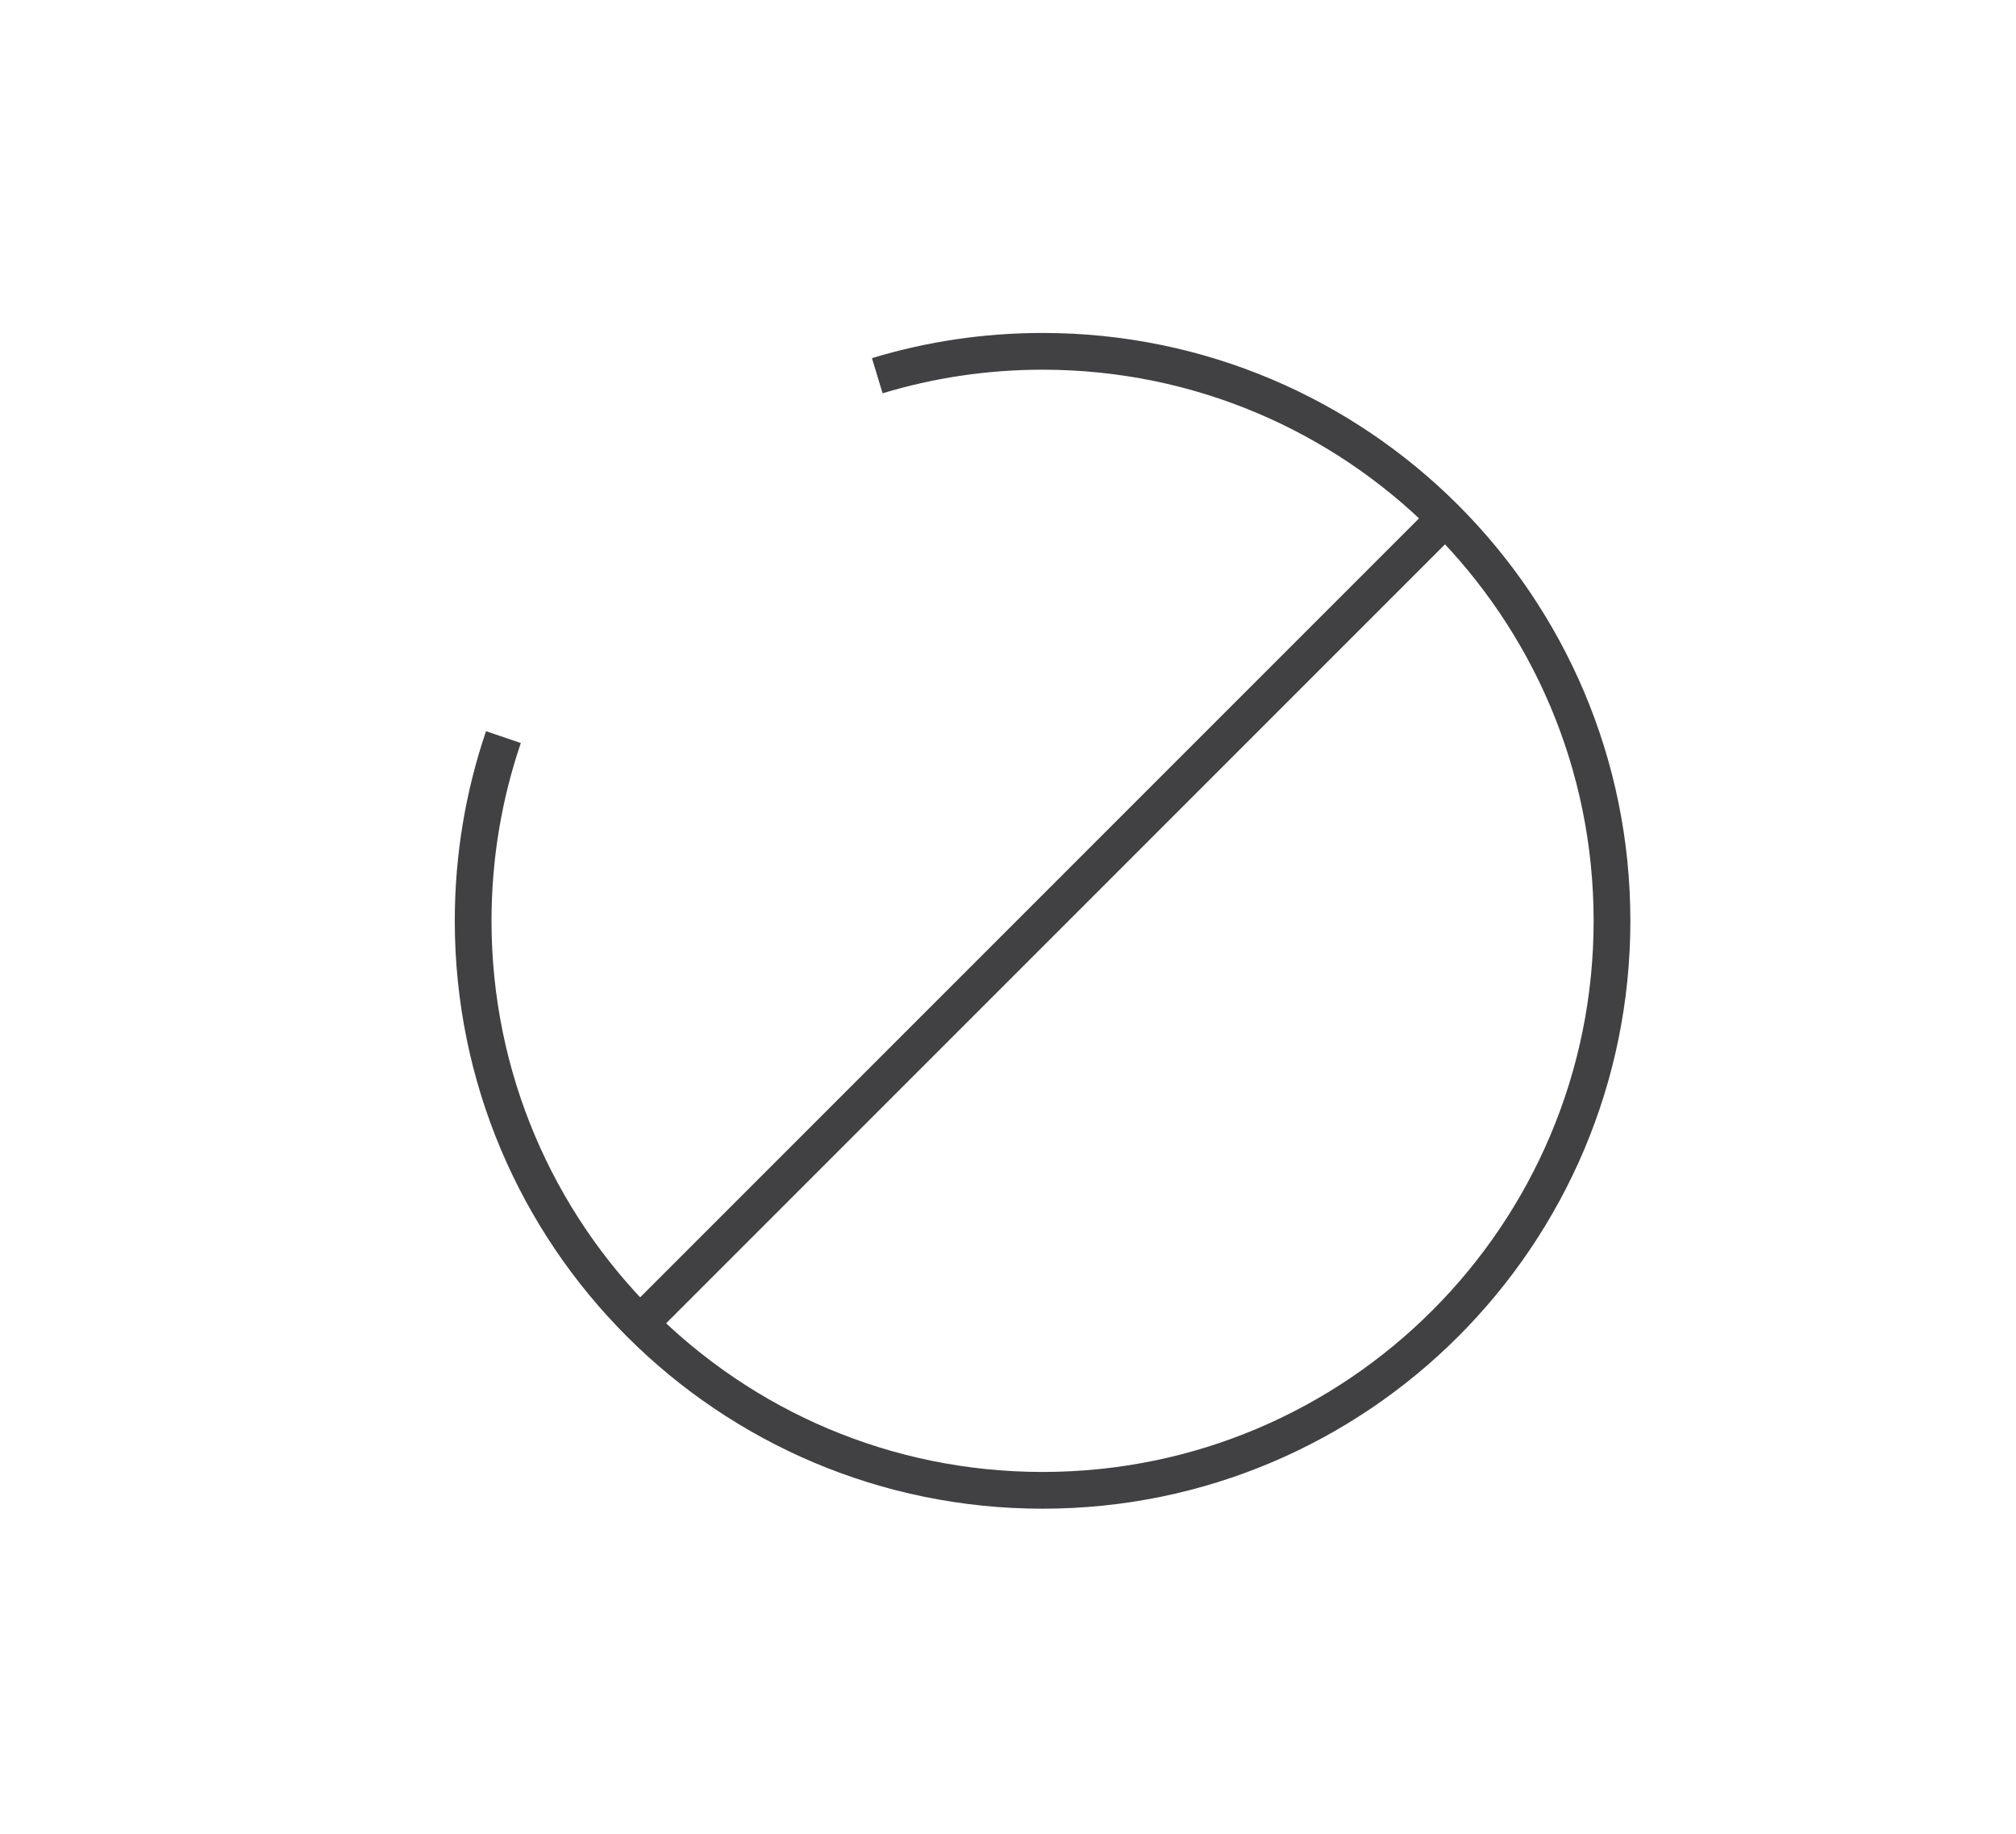 <?xml version="1.0" encoding="utf-8"?>
<!-- Generator: Adobe Illustrator 15.0.0, SVG Export Plug-In . SVG Version: 6.00 Build 0)  -->
<!DOCTYPE svg PUBLIC "-//W3C//DTD SVG 1.0//EN" "http://www.w3.org/TR/2001/REC-SVG-20010904/DTD/svg10.dtd">
<svg version="1.0" id="Layer_1" xmlns="http://www.w3.org/2000/svg" xmlns:xlink="http://www.w3.org/1999/xlink" x="0px" y="0px"
	 width="109.753px" height="99.815px" viewBox="0 0 109.753 99.815" enable-background="new 0 0 109.753 99.815"
	 xml:space="preserve">
<path fill="none" stroke="#414042" stroke-width="2" stroke-miterlimit="10" d="M47.759,20.451c2.85-0.863,5.87-1.327,9-1.327
	c17.121,0,31,13.879,31,31s-13.879,31-31,31s-31-13.879-31-31c0-3.499,0.58-6.862,1.648-10"/>
<line fill="none" stroke="#414042" stroke-width="2" stroke-miterlimit="10" x1="78.759" y1="28.124" x2="34.759" y2="72.124"/>
</svg>

